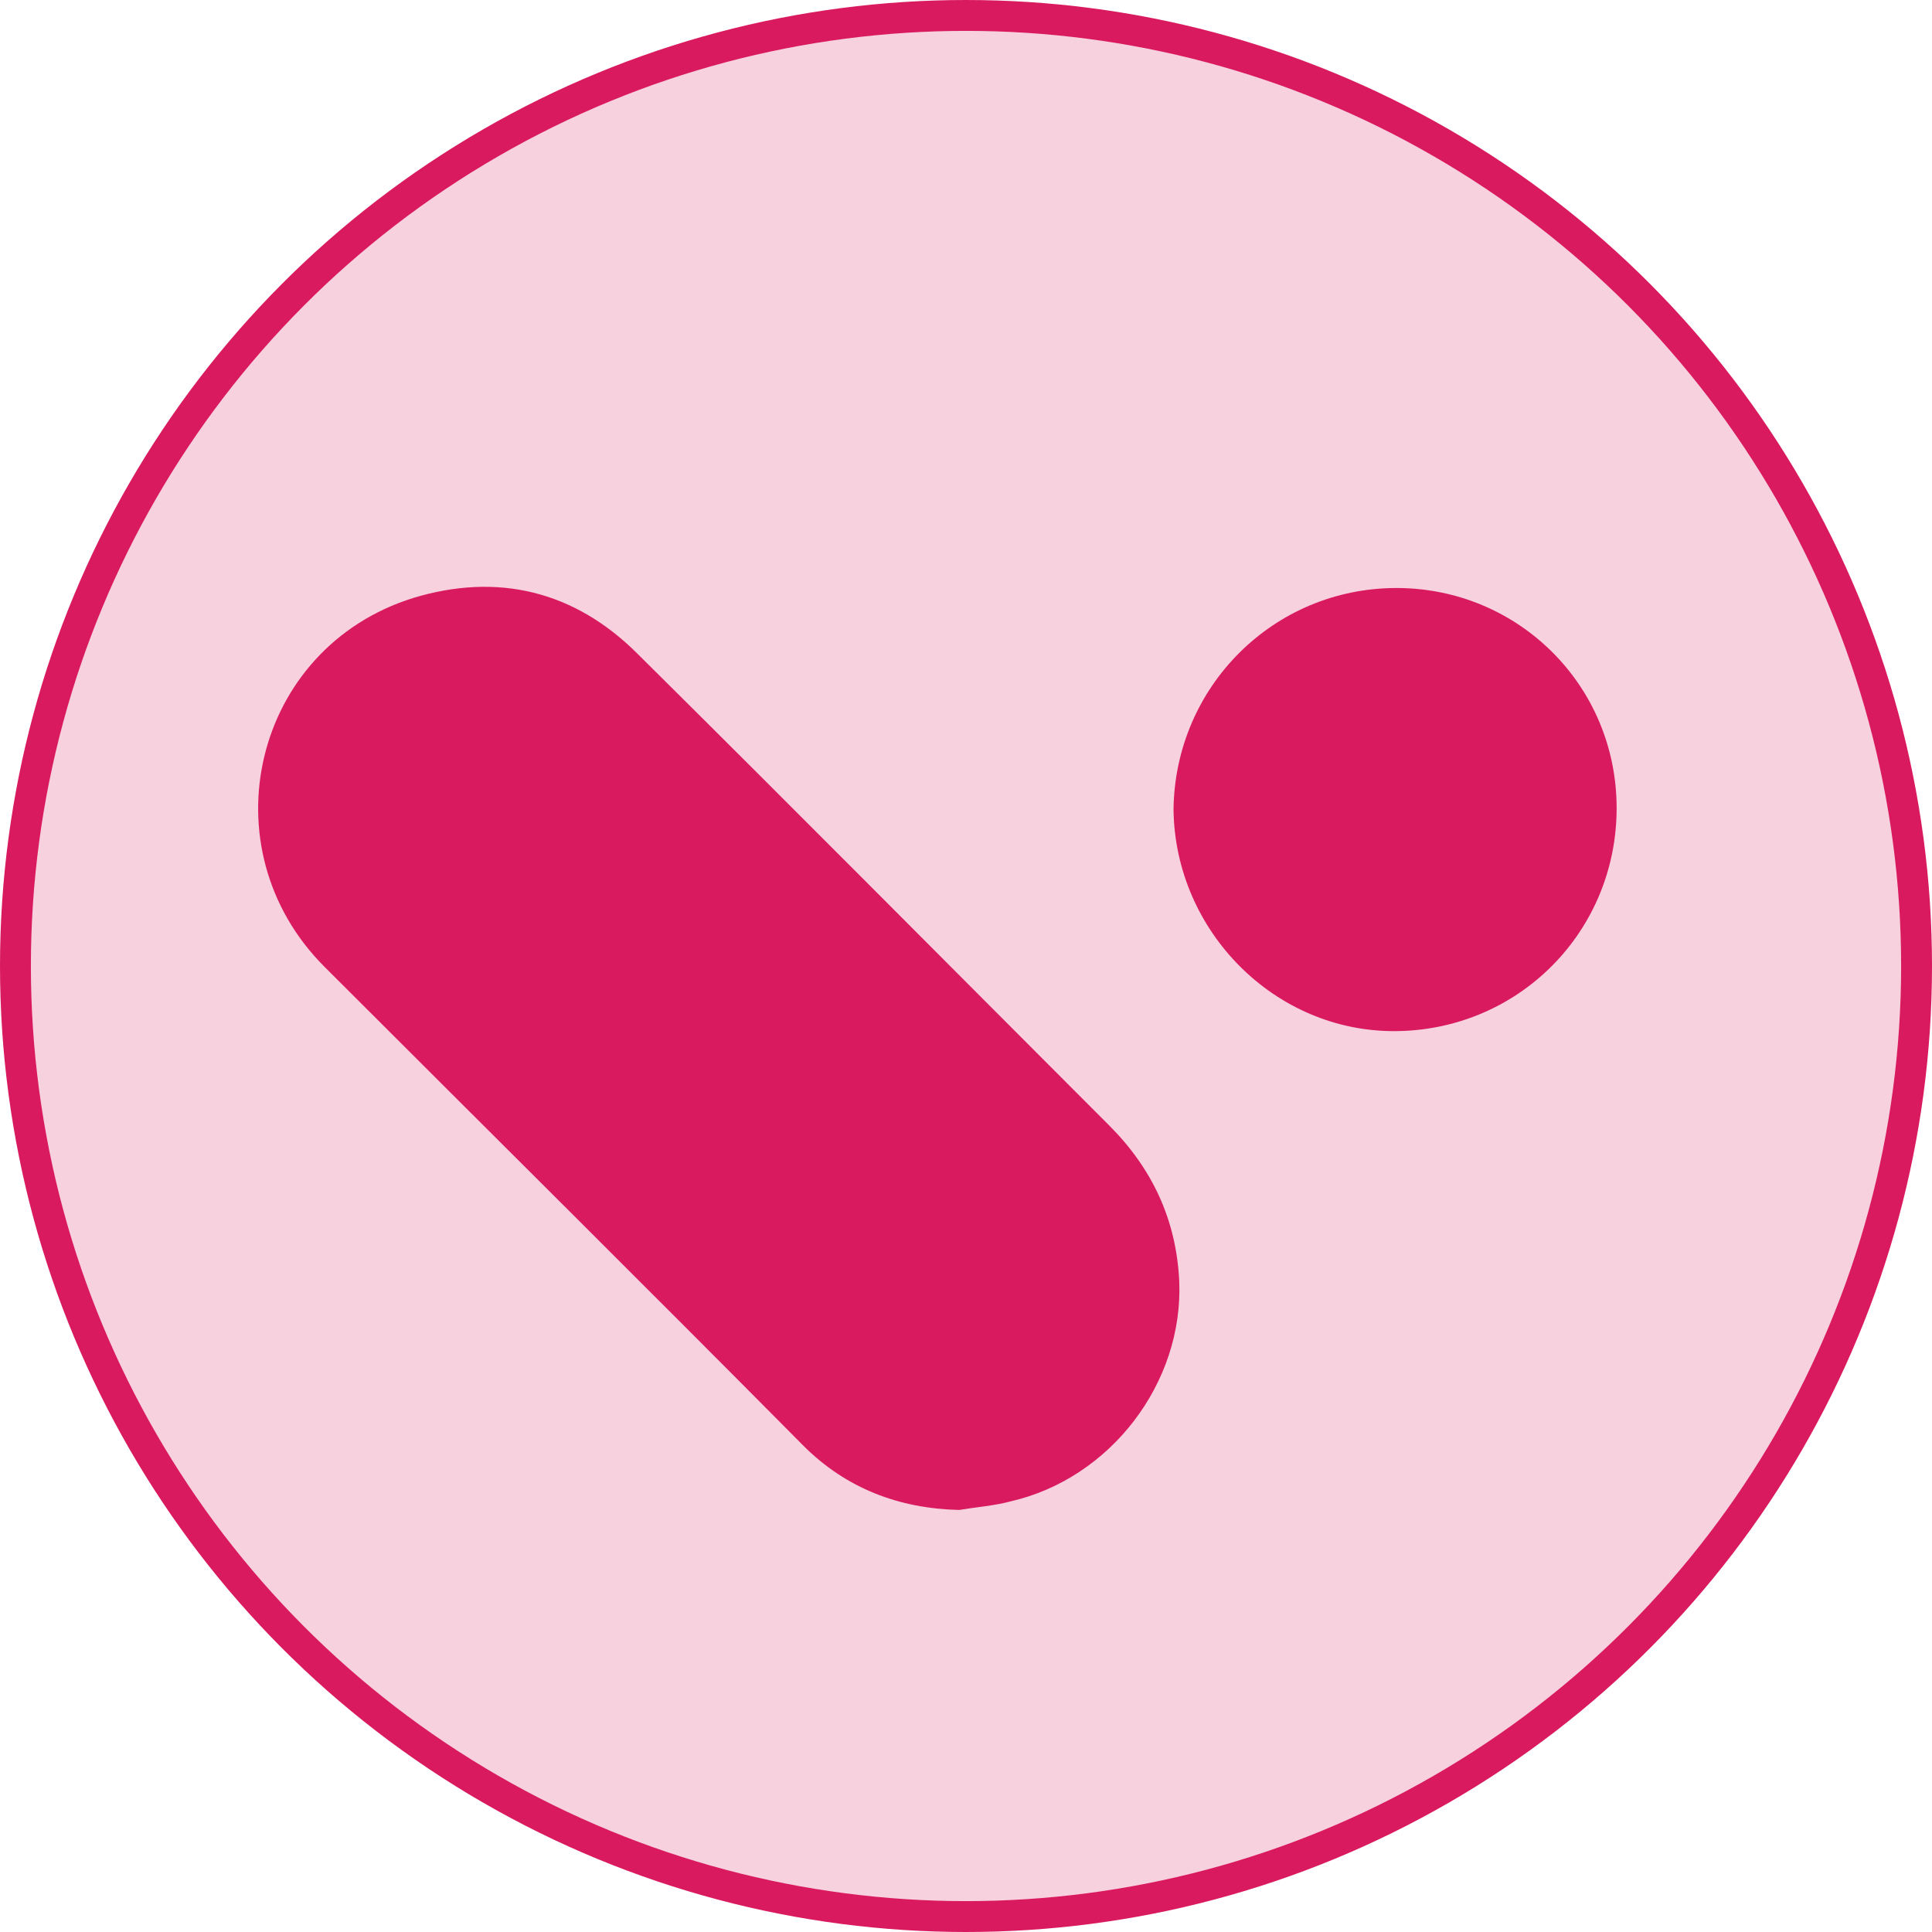 <?xml version="1.0" encoding="UTF-8" standalone="no"?>
<svg
   xmlns:dc="http://purl.org/dc/elements/1.1/"
   xmlns:cc="http://creativecommons.org/ns#"
   xmlns:rdf="http://www.w3.org/1999/02/22-rdf-syntax-ns#"
   xmlns:svg="http://www.w3.org/2000/svg"
   xmlns="http://www.w3.org/2000/svg"
   xmlns:sodipodi="http://sodipodi.sourceforge.net/DTD/sodipodi-0.dtd"
   xmlns:inkscape="http://www.inkscape.org/namespaces/inkscape"
   inkscape:version="1.0 (4035a4f, 2020-05-01)"
   height="256"
   width="256"
   sodipodi:docname="Velo-Icon-256x256.svg"
   xml:space="preserve"
   viewBox="0 0 256 256"
   y="0px"
   x="0px"
   id="图层_1"
   version="1.1"><defs
   id="defs849">
	

		
	
			
			
			
			
			
			
		</defs><sodipodi:namedview
   inkscape:current-layer="图层_1"
   inkscape:window-maximized="1"
   inkscape:window-y="0"
   inkscape:window-x="0"
   inkscape:cy="188.59825"
   inkscape:cx="236.94091"
   inkscape:zoom="1.2874389"
   fit-margin-bottom="0"
   fit-margin-right="0"
   fit-margin-left="0"
   fit-margin-top="0"
   showgrid="false"
   id="namedview847"
   inkscape:window-height="878"
   inkscape:window-width="1440"
   inkscape:pageshadow="2"
   inkscape:pageopacity="0"
   guidetolerance="10"
   gridtolerance="10"
   objecttolerance="10"
   borderopacity="1"
   bordercolor="#666666"
   pagecolor="#ffffff" />
<style
   id="style833"
   type="text/css">
	.st0{fill:#DA1A5E;}
</style>
<title
   id="title835">编组</title>
<circle
   r="125.954"
   cy="128"
   cx="128"
   id="path874"
   style="fill:#da1a5e;fill-opacity:0.2;fill-rule:evenodd;stroke:#da1a5e;stroke-width:4.092;stroke-opacity:1" /><g
   transform="matrix(1.894,0,0,1.894,34.282,77.725)"
   id="g878"><path
     d="M 49,64.6 C 44.8,64.5 41.1,63.1 38.1,60.1 27,48.9 15.8,37.8 4.6,26.6 -3.7,18.3 -0.4,4.3 10.8,0.8 16.7,-1 22.1,0.3 26.5,4.7 c 11.1,11 22,22 33,33 3,3 4.7,6.6 4.9,10.9 0.3,7.1 -4.8,13.8 -11.8,15.4 -1.1,0.3 -2.4,0.4 -3.6,0.6"
     class="st0"
     id="Fill-1" /><path
     d="M 79.6,0.1 C 88.1,0.1 95,6.9 95,15.5 95,24.1 88.2,31 79.6,31.1 71.1,31.2 64.1,24.1 64,15.6 64.1,7 71,0.1 79.6,0.1"
     class="st0"
     id="Fill-7" /></g>
</svg>
